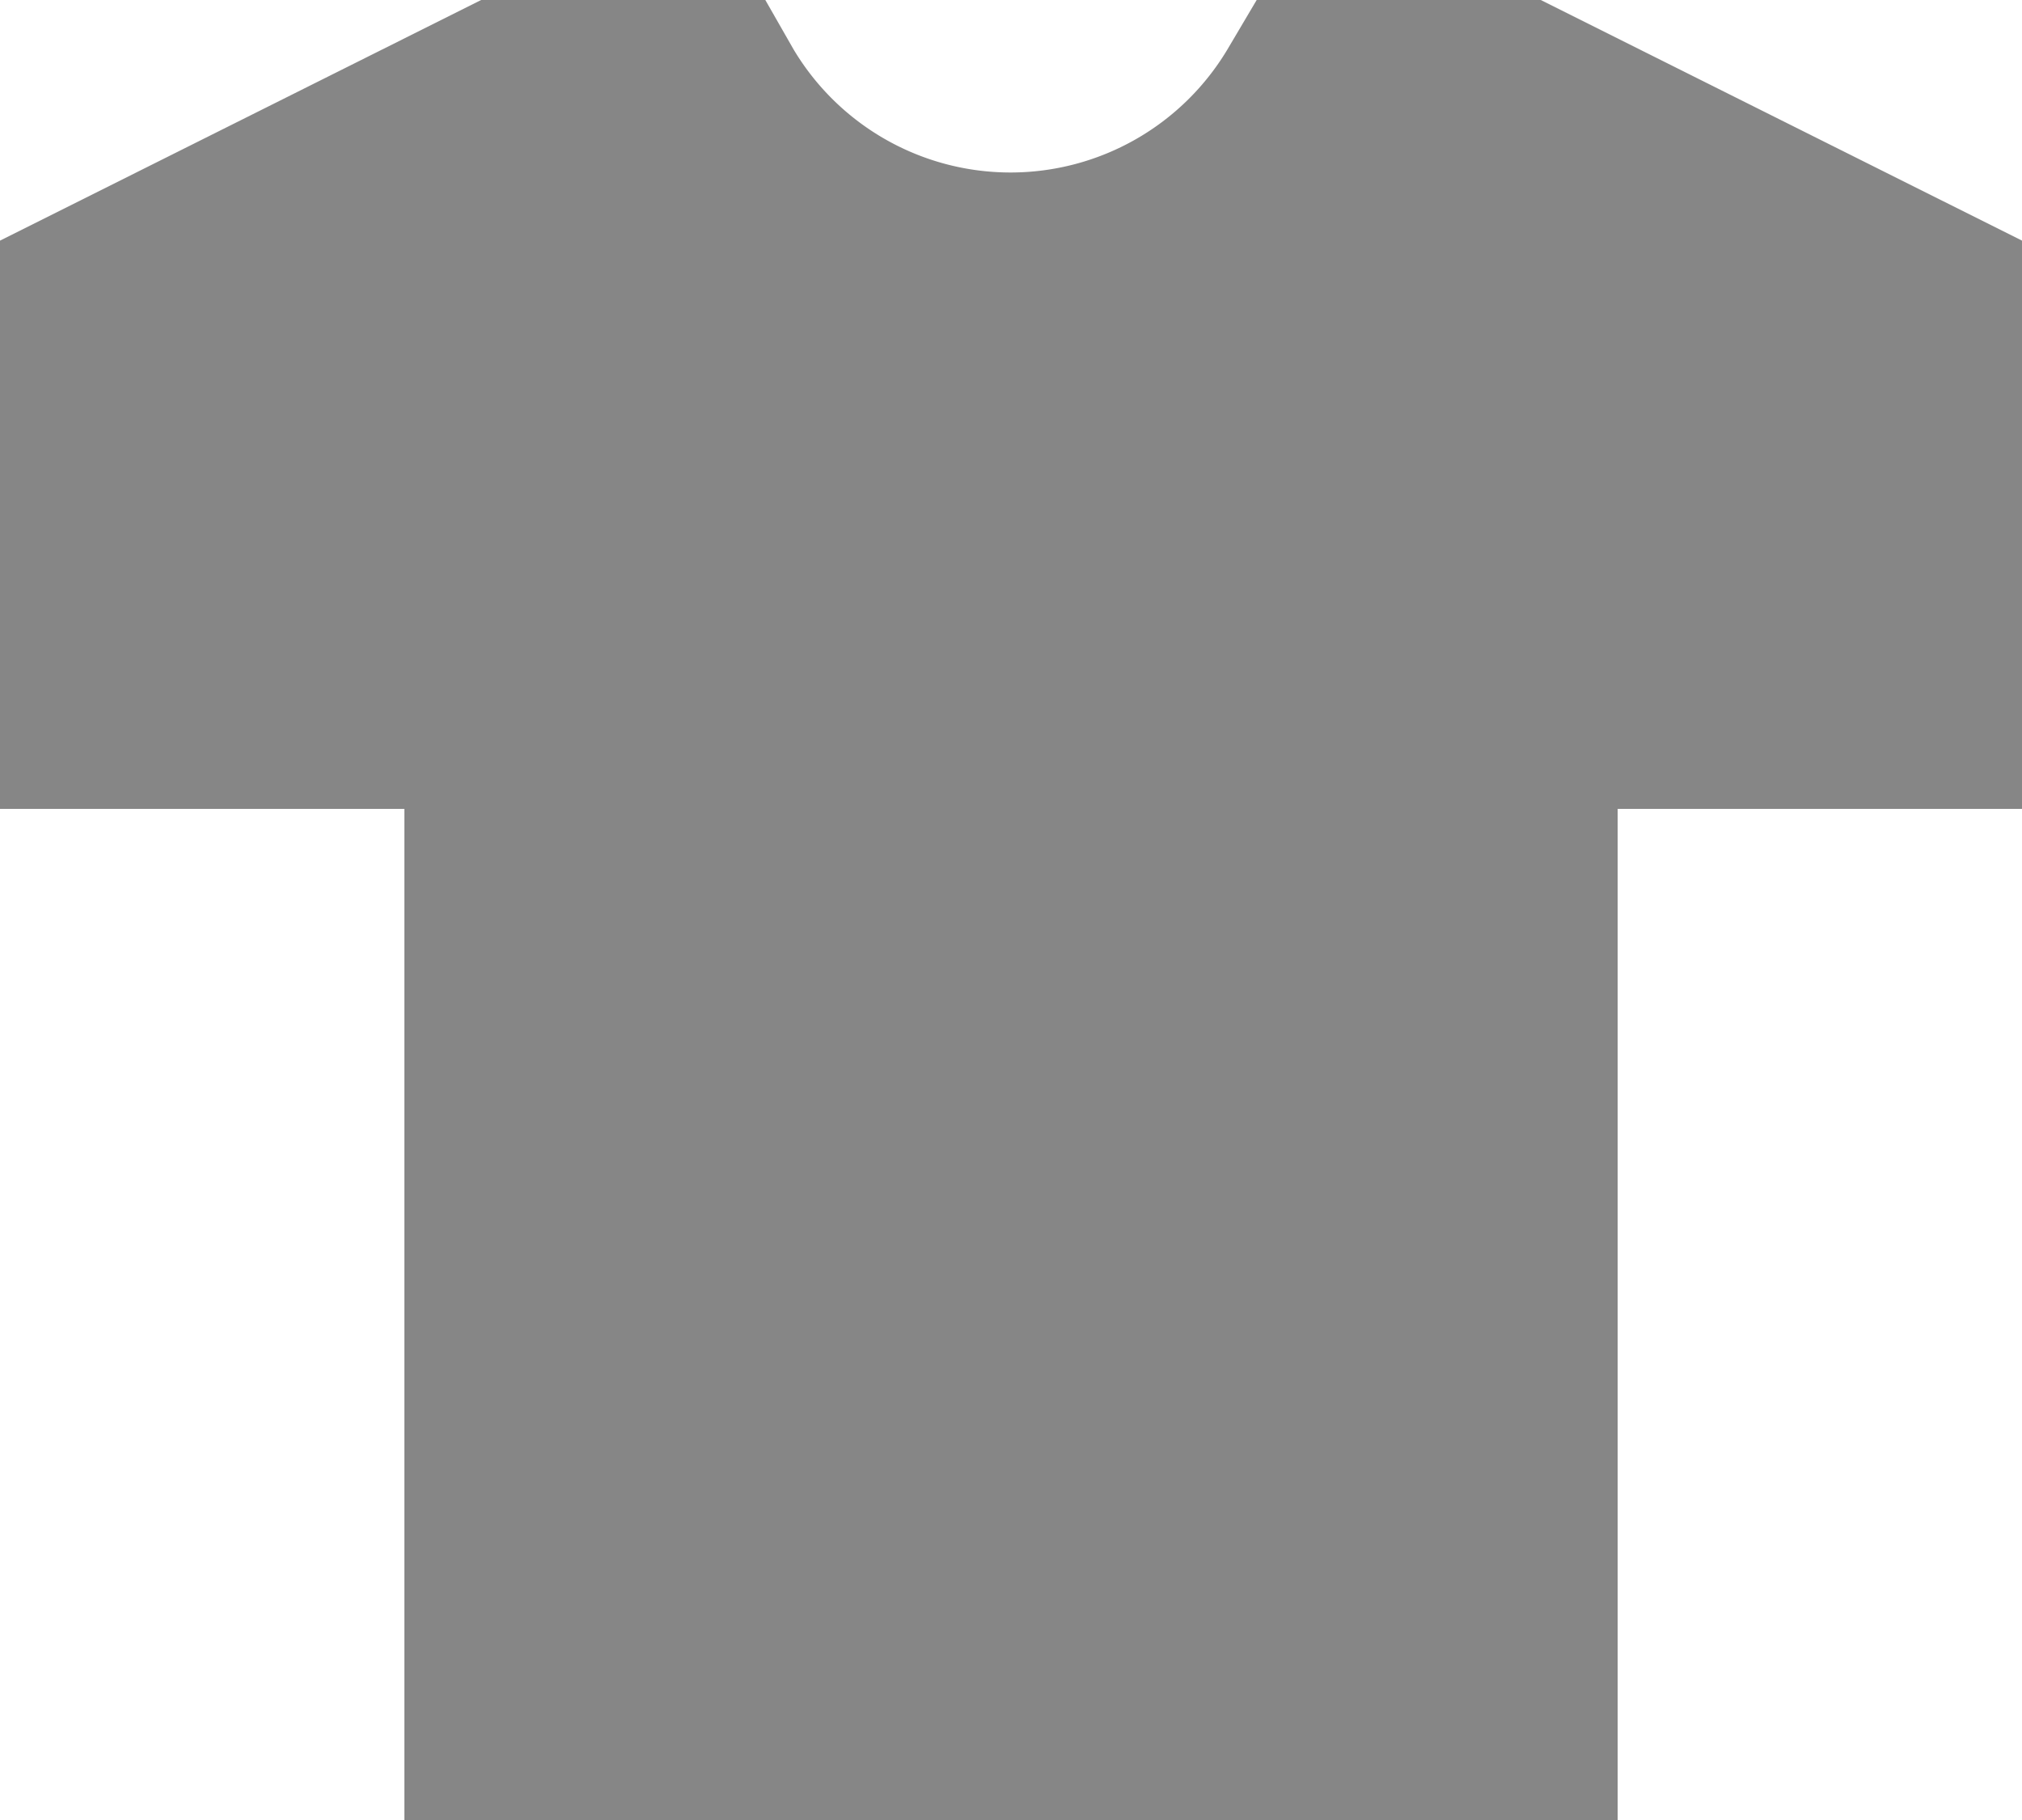 <svg xmlns="http://www.w3.org/2000/svg" width="108.161" height="97.345" viewBox="0 0 108.161 97.345"><defs><style>.a{fill:#868686;}</style></defs><path class="a" d="M69.222,3,67.654,5.65a13.52,13.52,0,0,1-11.6,6.576,13.52,13.52,0,0,1-11.6-6.576L42.939,3h-15.2L2,15.871V46.264H23.632v54.081h64.9V46.264h21.632V15.871L84.419,3Z" transform="translate(-2 -3)"/></svg>